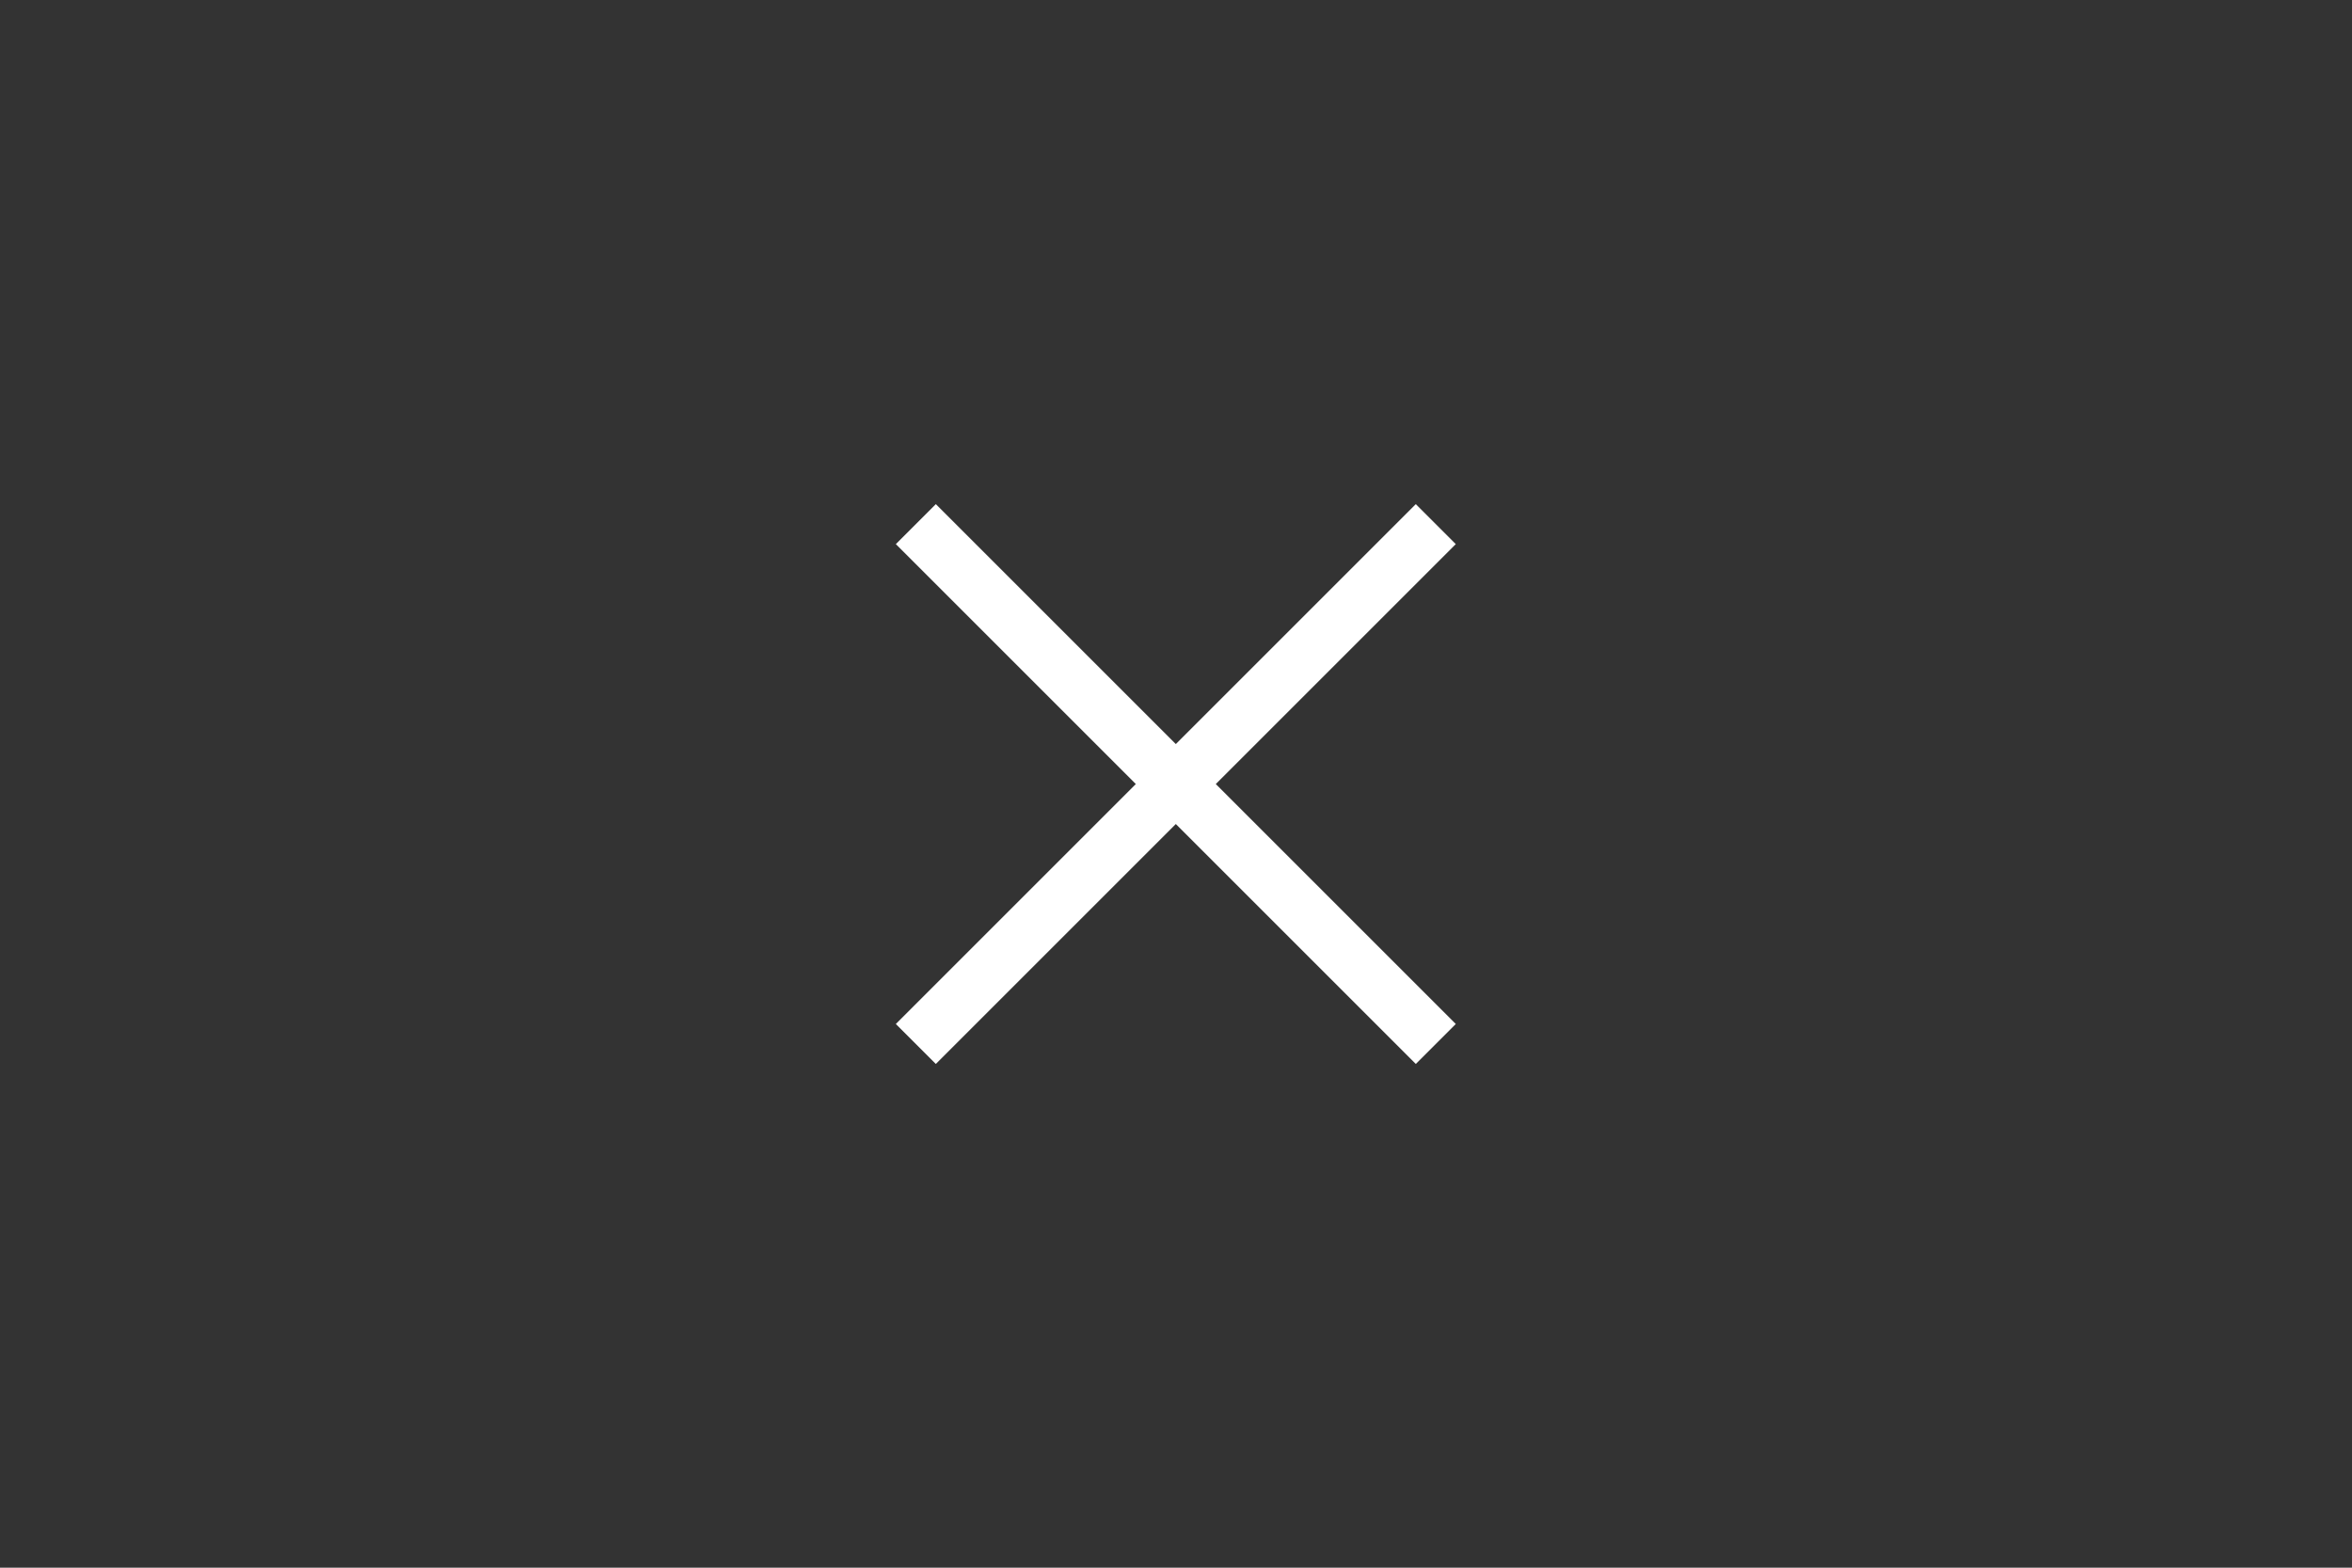 <?xml version="1.0" encoding="UTF-8" standalone="no"?>
<svg
   sodipodi:docname="close.svg"
   inkscape:version="1.4 (e7c3feb100, 2024-10-09)"
   id="svg1067"
   version="1.1"
   viewBox="0 0 42 28"
   height="28"
   width="42"
   xml:space="preserve"
   xmlns:inkscape="http://www.inkscape.org/namespaces/inkscape"
   xmlns:sodipodi="http://sodipodi.sourceforge.net/DTD/sodipodi-0.dtd"
   xmlns:xlink="http://www.w3.org/1999/xlink"
   xmlns="http://www.w3.org/2000/svg"
   xmlns:svg="http://www.w3.org/2000/svg"
   xmlns:rdf="http://www.w3.org/1999/02/22-rdf-syntax-ns#"
   xmlns:cc="http://creativecommons.org/ns#"
   xmlns:dc="http://purl.org/dc/elements/1.1/"><rect x="0" y="0" width="42" height="28" fill="#333333" stroke="none"/><defs
     id="defs1061"><style
       type="text/css"
       id="current-color-scheme">
        .ColorScheme-Text {
            color:#232629;
        }
        .ColorScheme-Background {
            color:#eff0f1;
            stop-color:#eff0f1;
        }
        .ColorScheme-NegativeText {
            color:#da4453;
        }
    </style><linearGradient
       id="buttonGlow"
       inkscape:collect="always"><stop
         id="stop2024"
         offset="0"
         style="stop-color:#18ff0c;stop-opacity:1;" /><stop
         id="stop2026"
         offset="1"
         style="stop-color:#18ff0c;stop-opacity:0;" /></linearGradient><radialGradient
       inkscape:collect="always"
       xlink:href="#buttonGlow"
       id="radialGradient1532"
       gradientUnits="userSpaceOnUse"
       gradientTransform="matrix(1.333,0,0,1.333,-119.68,82.577)"
       cx="74.083"
       cy="-47.625"
       fx="74.083"
       fy="-47.625"
       r="0.397" /><radialGradient
       inkscape:collect="always"
       xlink:href="#buttonGlow"
       id="radialGradient1540"
       gradientUnits="userSpaceOnUse"
       gradientTransform="matrix(1.333,0,0,1.333,-119.68,82.577)"
       cx="74.083"
       cy="-47.625"
       fx="74.083"
       fy="-47.625"
       r="0.397" /><radialGradient
       r="0.397"
       fy="-47.625"
       fx="74.083"
       cy="-47.625"
       cx="74.083"
       gradientTransform="matrix(1.333,0,0,1.333,-119.68,82.577)"
       gradientUnits="userSpaceOnUse"
       id="radialGradient1718"
       xlink:href="#buttonGlow"
       inkscape:collect="always" /><radialGradient
       r="0.397"
       fy="-47.625"
       fx="74.083"
       cy="-47.625"
       cx="74.083"
       gradientTransform="matrix(1.333,0,0,1.333,-119.68,82.577)"
       gradientUnits="userSpaceOnUse"
       id="radialGradient1726"
       xlink:href="#buttonGlow"
       inkscape:collect="always" /><linearGradient
       id="buttonGlowReverse"
       inkscape:collect="always"><stop
         style="stop-color:#18ff0c;stop-opacity:0;"
         offset="0"
         id="stop5907" /><stop
         style="stop-color:#18ff0c;stop-opacity:1;"
         offset="1"
         id="stop5905" /></linearGradient><radialGradient
       inkscape:collect="always"
       xlink:href="#buttonGlow"
       id="radialGradient1209"
       gradientUnits="userSpaceOnUse"
       gradientTransform="matrix(1.333,0,0,1.333,-119.68,82.577)"
       cx="74.083"
       cy="-47.625"
       fx="74.083"
       fy="-47.625"
       r="0.397" /><radialGradient
       inkscape:collect="always"
       xlink:href="#buttonGlow"
       id="radialGradient1217"
       gradientUnits="userSpaceOnUse"
       gradientTransform="matrix(1.333,0,0,1.333,-119.68,82.577)"
       cx="74.083"
       cy="-47.625"
       fx="74.083"
       fy="-47.625"
       r="0.397" /><radialGradient
       r="0.397"
       fy="-47.625"
       fx="74.083"
       cy="-47.625"
       cx="74.083"
       gradientTransform="matrix(1.333,0,0,1.333,-119.68,82.577)"
       gradientUnits="userSpaceOnUse"
       id="radialGradient1383"
       xlink:href="#buttonGlow"
       inkscape:collect="always" /><radialGradient
       r="0.397"
       fy="-47.625"
       fx="74.083"
       cy="-47.625"
       cx="74.083"
       gradientTransform="matrix(1.333,0,0,1.333,-119.68,82.577)"
       gradientUnits="userSpaceOnUse"
       id="radialGradient1391"
       xlink:href="#buttonGlow"
       inkscape:collect="always" /><radialGradient
       gradientUnits="userSpaceOnUse"
       gradientTransform="matrix(2,0,0,2,-29.104,23.548)"
       r="0.397"
       fy="-23.548"
       fx="29.104"
       cy="-23.548"
       cx="29.104"
       id="radialGradient1735"
       xlink:href="#buttonGlow"
       inkscape:collect="always" /><radialGradient
       r="0.397"
       fy="-23.548"
       fx="29.104"
       cy="-23.548"
       cx="29.104"
       gradientTransform="matrix(2,0,0,2,-28.575,24.077)"
       gradientUnits="userSpaceOnUse"
       id="radialGradient1743"
       xlink:href="#buttonGlowReverse"
       inkscape:collect="always" /><radialGradient
       gradientUnits="userSpaceOnUse"
       gradientTransform="matrix(2,0,0,2,-29.104,23.548)"
       r="0.397"
       fy="-23.548"
       fx="29.104"
       cy="-23.548"
       cx="29.104"
       id="radialGradient1767"
       xlink:href="#buttonGlow"
       inkscape:collect="always" /><radialGradient
       r="0.397"
       fy="-23.548"
       fx="29.104"
       cy="-23.548"
       cx="29.104"
       gradientTransform="matrix(2,0,0,2,-28.575,24.077)"
       gradientUnits="userSpaceOnUse"
       id="radialGradient1775"
       xlink:href="#buttonGlowReverse"
       inkscape:collect="always" /><radialGradient
       gradientUnits="userSpaceOnUse"
       gradientTransform="matrix(2,0,0,2,-29.104,23.548)"
       r="0.397"
       fy="-23.548"
       fx="29.104"
       cy="-23.548"
       cx="29.104"
       id="radialGradient1799"
       xlink:href="#buttonGlow"
       inkscape:collect="always" /><radialGradient
       r="0.397"
       fy="-23.548"
       fx="29.104"
       cy="-23.548"
       cx="29.104"
       gradientTransform="matrix(2,0,0,2,-28.575,24.077)"
       gradientUnits="userSpaceOnUse"
       id="radialGradient1807"
       xlink:href="#buttonGlowReverse"
       inkscape:collect="always" /><radialGradient
       gradientUnits="userSpaceOnUse"
       gradientTransform="matrix(2,0,0,2,-29.104,23.548)"
       r="0.397"
       fy="-23.548"
       fx="29.104"
       cy="-23.548"
       cx="29.104"
       id="radialGradient1831"
       xlink:href="#buttonGlow"
       inkscape:collect="always" /><radialGradient
       r="0.397"
       fy="-23.548"
       fx="29.104"
       cy="-23.548"
       cx="29.104"
       gradientTransform="matrix(2,0,0,2,-28.575,24.077)"
       gradientUnits="userSpaceOnUse"
       id="radialGradient1839"
       xlink:href="#buttonGlowReverse"
       inkscape:collect="always" /><radialGradient
       inkscape:collect="always"
       xlink:href="#buttonGlow"
       id="radialGradient2105"
       cx="29.104"
       cy="-23.548"
       fx="29.104"
       fy="-23.548"
       r="0.397"
       gradientTransform="matrix(2,0,0,2,-29.104,23.548)"
       gradientUnits="userSpaceOnUse" /><radialGradient
       inkscape:collect="always"
       xlink:href="#buttonGlowReverse"
       id="radialGradient2113"
       gradientUnits="userSpaceOnUse"
       gradientTransform="matrix(2,0,0,2,-28.575,24.077)"
       cx="29.104"
       cy="-23.548"
       fx="29.104"
       fy="-23.548"
       r="0.397" /><radialGradient
       inkscape:collect="always"
       xlink:href="#buttonGlow"
       id="radialGradient2137"
       cx="29.104"
       cy="-23.548"
       fx="29.104"
       fy="-23.548"
       r="0.397"
       gradientTransform="matrix(2,0,0,2,-29.104,23.548)"
       gradientUnits="userSpaceOnUse" /><radialGradient
       inkscape:collect="always"
       xlink:href="#buttonGlowReverse"
       id="radialGradient2145"
       gradientUnits="userSpaceOnUse"
       gradientTransform="matrix(2,0,0,2,-28.575,24.077)"
       cx="29.104"
       cy="-23.548"
       fx="29.104"
       fy="-23.548"
       r="0.397" /><radialGradient
       inkscape:collect="always"
       xlink:href="#buttonGlow"
       id="radialGradient2169"
       cx="29.104"
       cy="-23.548"
       fx="29.104"
       fy="-23.548"
       r="0.397"
       gradientTransform="matrix(2,0,0,2,-29.104,23.548)"
       gradientUnits="userSpaceOnUse" /><radialGradient
       inkscape:collect="always"
       xlink:href="#buttonGlowReverse"
       id="radialGradient2177"
       gradientUnits="userSpaceOnUse"
       gradientTransform="matrix(2,0,0,2,-28.575,24.077)"
       cx="29.104"
       cy="-23.548"
       fx="29.104"
       fy="-23.548"
       r="0.397" /><radialGradient
       inkscape:collect="always"
       xlink:href="#buttonGlow"
       id="radialGradient2201"
       cx="29.104"
       cy="-23.548"
       fx="29.104"
       fy="-23.548"
       r="0.397"
       gradientTransform="matrix(2,0,0,2,-29.104,23.548)"
       gradientUnits="userSpaceOnUse" /><radialGradient
       inkscape:collect="always"
       xlink:href="#buttonGlowReverse"
       id="radialGradient2209"
       gradientUnits="userSpaceOnUse"
       gradientTransform="matrix(2,0,0,2,-28.575,24.077)"
       cx="29.104"
       cy="-23.548"
       fx="29.104"
       fy="-23.548"
       r="0.397" /></defs><sodipodi:namedview
     inkscape:object-nodes="true"
     inkscape:snap-grids="true"
     inkscape:snap-nodes="true"
     inkscape:bbox-nodes="true"
     inkscape:snap-bbox="true"
     inkscape:snap-midpoints="true"
     inkscape:snap-smooth-nodes="true"
     inkscape:snap-intersection-paths="true"
     inkscape:object-paths="false"
     units="px"
     inkscape:window-maximized="1"
     inkscape:window-y="0"
     inkscape:window-x="0"
     inkscape:window-height="1052"
     inkscape:window-width="1920"
     showgrid="true"
     inkscape:document-rotation="0"
     inkscape:current-layer="svg1067"
     inkscape:document-units="px"
     inkscape:cy="10.103296"
     inkscape:cx="81.994779"
     inkscape:zoom="7.2748535"
     inkscape:pageshadow="2"
     inkscape:pageopacity="0"
     borderopacity="1.0"
     bordercolor="#666666"
     pagecolor="#d7d7d7"
     id="namedview1700"
     inkscape:pagecheckerboard="0"
     inkscape:showpageshadow="2"
     inkscape:deskcolor="#bfbfbf"
     showguides="true"
     guidecolor="#da25ff"
     guideopacity="0.765"><inkscape:grid
       id="grid1648"
       type="xygrid"
       originx="0"
       originy="0"
       spacingy="1"
       spacingx="1"
       units="px"
       color="#0086e5"
       opacity="0.149"
       empcolor="#0086e5"
       empopacity="0.149" /><sodipodi:guide
       position="0,57"
       orientation="1,0"
       id="guide68"
       inkscape:locked="false" /><sodipodi:guide
       position="0,28"
       orientation="0,1"
       id="guide69"
       inkscape:locked="false"
       inkscape:label=""
       inkscape:color="rgb(218,37,255)" /><sodipodi:guide
       position="0,0"
       orientation="0,1"
       id="guide70"
       inkscape:locked="false"
       inkscape:label=""
       inkscape:color="rgb(218,37,255)" /><sodipodi:guide
       position="0,-1"
       orientation="0,1"
       id="guide71"
       inkscape:locked="false"
       inkscape:label=""
       inkscape:color="rgb(218,37,255)" /><sodipodi:guide
       position="0,-29"
       orientation="0,1"
       id="guide72"
       inkscape:locked="false"
       inkscape:label=""
       inkscape:color="rgb(218,37,255)" /><sodipodi:guide
       position="42,57"
       orientation="-1,0"
       id="guide73"
       inkscape:locked="false"
       inkscape:label=""
       inkscape:color="rgb(218,37,255)" /><sodipodi:guide
       position="43,57"
       orientation="-1,0"
       id="guide74"
       inkscape:locked="false"
       inkscape:label=""
       inkscape:color="rgb(218,37,255)" /><sodipodi:guide
       position="85,57"
       orientation="-1,0"
       id="guide75"
       inkscape:locked="false"
       inkscape:label=""
       inkscape:color="rgb(218,37,255)" /><sodipodi:guide
       position="86,57"
       orientation="-1,0"
       id="guide77"
       inkscape:locked="false"
       inkscape:label=""
       inkscape:color="rgb(218,37,255)" /><sodipodi:guide
       position="128,57"
       orientation="-1,0"
       id="guide78"
       inkscape:locked="false"
       inkscape:label=""
       inkscape:color="rgb(218,37,255)" /><sodipodi:guide
       position="129,57"
       orientation="-1,0"
       id="guide79"
       inkscape:locked="false"
       inkscape:label=""
       inkscape:color="rgb(218,37,255)" /><sodipodi:guide
       position="2.4508686e-09,29"
       orientation="0,1"
       id="guide80"
       inkscape:locked="false"
       inkscape:label=""
       inkscape:color="rgb(218,37,255)" /><sodipodi:guide
       position="2.4508686e-09,57"
       orientation="0,1"
       id="guide81"
       inkscape:locked="false"
       inkscape:label=""
       inkscape:color="rgb(218,37,255)" /><sodipodi:guide
       position="171,57"
       orientation="-1,0"
       id="guide165"
       inkscape:locked="false"
       inkscape:label=""
       inkscape:color="rgb(218,37,255)" /><sodipodi:guide
       position="16,48"
       orientation="1,0"
       id="guide1"
       inkscape:locked="false" /><sodipodi:guide
       position="16,48"
       orientation="0,-1"
       id="guide2"
       inkscape:locked="false" /><sodipodi:guide
       position="26,48"
       orientation="1,0"
       id="guide3"
       inkscape:locked="false" /><sodipodi:guide
       position="16,35"
       orientation="0,-1"
       id="guide4"
       inkscape:locked="false" /><sodipodi:guide
       position="16,37"
       orientation="0,-1"
       id="guide5"
       inkscape:locked="false" /><sodipodi:guide
       position="16,36"
       orientation="0,-1"
       id="guide6"
       inkscape:locked="false" /></sodipodi:namedview><g
     inkscape:groupmode="layer"
     id="layer3"
     inkscape:label="src"
     style="display:inline"><g
       id="g165"
       inkscape:label="src-deactivated"
       transform="matrix(1.024,0,0,1,-36.911,10.991)"
       style="stroke:none;stroke-width:0.988;stroke-opacity:1"><rect
         y="-39.991"
         x="161.97"
         height="28"
         width="41.002"
         id="active-frame"
         style="display:inline;opacity:0.5;fill:none;fill-opacity:1;stroke:none;stroke-width:0.988;stroke-miterlimit:4;stroke-dasharray:none;stroke-opacity:1"
         inkscape:label="deactivated-frame" /><rect
         style="display:none;opacity:0.45;fill:#000000;fill-opacity:1;stroke:none;stroke-width:0.963;stroke-dasharray:none;stroke-opacity:1"
         id="rect93"
         width="13.667"
         height="15"
         x="175.637"
         y="-32.991"
         inkscape:label="deactivated-core" /><use
         x="0"
         y="0"
         xlink:href="#g1"
         id="use4"
         style="display:inline;stroke-width:0.988"
         transform="matrix(0.976,0,0,1,162.002,0.038)" /></g><g
       id="g164"
       inkscape:label="src-pressed"
       transform="matrix(1.024,0,0,1.038,-25.146,12.189)"
       style="stroke:none;stroke-width:0.97"><path
         id="pressed-frame"
         style="color:#232629;display:inline;fill:#b12719;fill-opacity:1;stroke:none;stroke-width:0.97;stroke-miterlimit:4;stroke-dasharray:none;stroke-opacity:1"
         d="m 108.5,-39.663 v 26.962 H 149.5 v -26.962 z"
         sodipodi:nodetypes="ccccc"
         inkscape:label="pressed-frame" /><use
         x="0"
         y="0"
         xlink:href="#g1"
         id="use3"
         style="display:inline;stroke:none;stroke-width:0.97"
         transform="matrix(0.976,0,0,0.963,108.532,-1.118)" /></g><g
       id="g163"
       inkscape:label="src-hover"
       transform="matrix(1.024,0,0,1.036,-12.829,12.075)"
       style="stroke:none;stroke-width:0.971"><path
         id="rect986-6"
         style="color:#232629;display:inline;fill:#c42b1c;fill-opacity:1;stroke:none;stroke-width:0.971;stroke-miterlimit:4;stroke-dasharray:none;stroke-opacity:1"
         d="m 54.5,-39.663 v 27.038 H 95.5 v -27.038 z"
         sodipodi:nodetypes="ccccc"
         inkscape:label="hover-frame" /><use
         x="0"
         y="0"
         xlink:href="#g1"
         id="use2"
         style="display:inline"
         transform="matrix(0.976,0,0,0.966,54.532,-1.01)" /></g><g
       id="g162"
       inkscape:label="src-active"
       transform="matrix(1,0,0,1,0.033,11.028)"
       style="stroke-width:1"><g
         id="g2"
         inkscape:label="button"
         style="stroke-width:1"><rect
           y="-40.028"
           x="-0.033"
           height="28"
           width="42.009"
           id="rect92"
           style="display:inline;opacity:0.5;fill:none;fill-opacity:1;stroke:none;stroke-width:1;stroke-miterlimit:4;stroke-dasharray:none;stroke-opacity:1"
           inkscape:label="active-frame" /><rect
           style="display:none;opacity:0.45;fill:#000000;fill-opacity:1;stroke-width:0.986;stroke-dasharray:none"
           id="rect1652-5-0-2-7-1"
           width="14.003"
           height="15"
           x="13.97"
           y="-33.028"
           inkscape:label="active-core" /></g><g
         id="g1"
         inkscape:label="icon"
         style="stroke-width:1"
         transform="matrix(1.01,0,0,1.01,-0.218,0.264)"><path
           d="m 25.243,-19.95 0.707,0.707 -4.243,4.243 4.243,4.243 -0.707,0.707 L 21,-14.293 l -4.243,4.243 -0.707,-0.707 4.243,-4.243 -4.243,-4.243 0.707,-0.707 4.243,4.243 z"
           id="path1"
           style="display:inline;fill:#ffffff;fill-opacity:1;stroke-width:0.025"
           inkscape:label="path1"
           sodipodi:nodetypes="ccccccccccccc"
           transform="translate(-0.028,-11.028)" /></g></g></g><use
     x="0"
     y="0"
     xlink:href="#g165"
     id="deactivated-inactive-center"
     inkscape:label="deactivated-inactive-center"
     style="display:inline;opacity:0.5"
     transform="translate(-6.0632431e-6,58)" /><use
     x="0"
     y="0"
     xlink:href="#g164"
     id="pressed-inactive-center"
     inkscape:label="pressed-inactive-center"
     style="display:inline;opacity:0.8"
     transform="translate(-4.812204e-6,58)" /><use
     x="0"
     y="0"
     xlink:href="#g163"
     id="hover-inactive-center"
     inkscape:label="hover-inactive-center"
     style="display:inline;opacity:0.85"
     transform="translate(-5.0663948e-7,58)" /><use
     x="0"
     y="0"
     xlink:href="#g162"
     id="inactive-center"
     inkscape:label="inactive-center"
     style="display:inline;opacity:0.6"
     transform="translate(0,58)" /><use
     x="0"
     y="0"
     xlink:href="#g165"
     id="deactivated-center"
     inkscape:label="deactivated-center"
     style="display:inline"
     transform="translate(-6.0632431e-6,29)" /><use
     x="0"
     y="0"
     xlink:href="#g164"
     id="pressed-center"
     inkscape:label="pressed-center"
     style="display:inline"
     transform="translate(-4.812204e-6,29)" /><use
     x="0"
     y="0"
     xlink:href="#g163"
     id="hover-center"
     inkscape:label="hover-center"
     style="display:inline"
     transform="translate(-5.0663948e-7,29)" /><use
     x="0"
     y="0"
     xlink:href="#g162"
     id="active-center"
     inkscape:label="active-center"
     style="display:inline;opacity:0.65"
     transform="translate(0,29)" /></svg>
